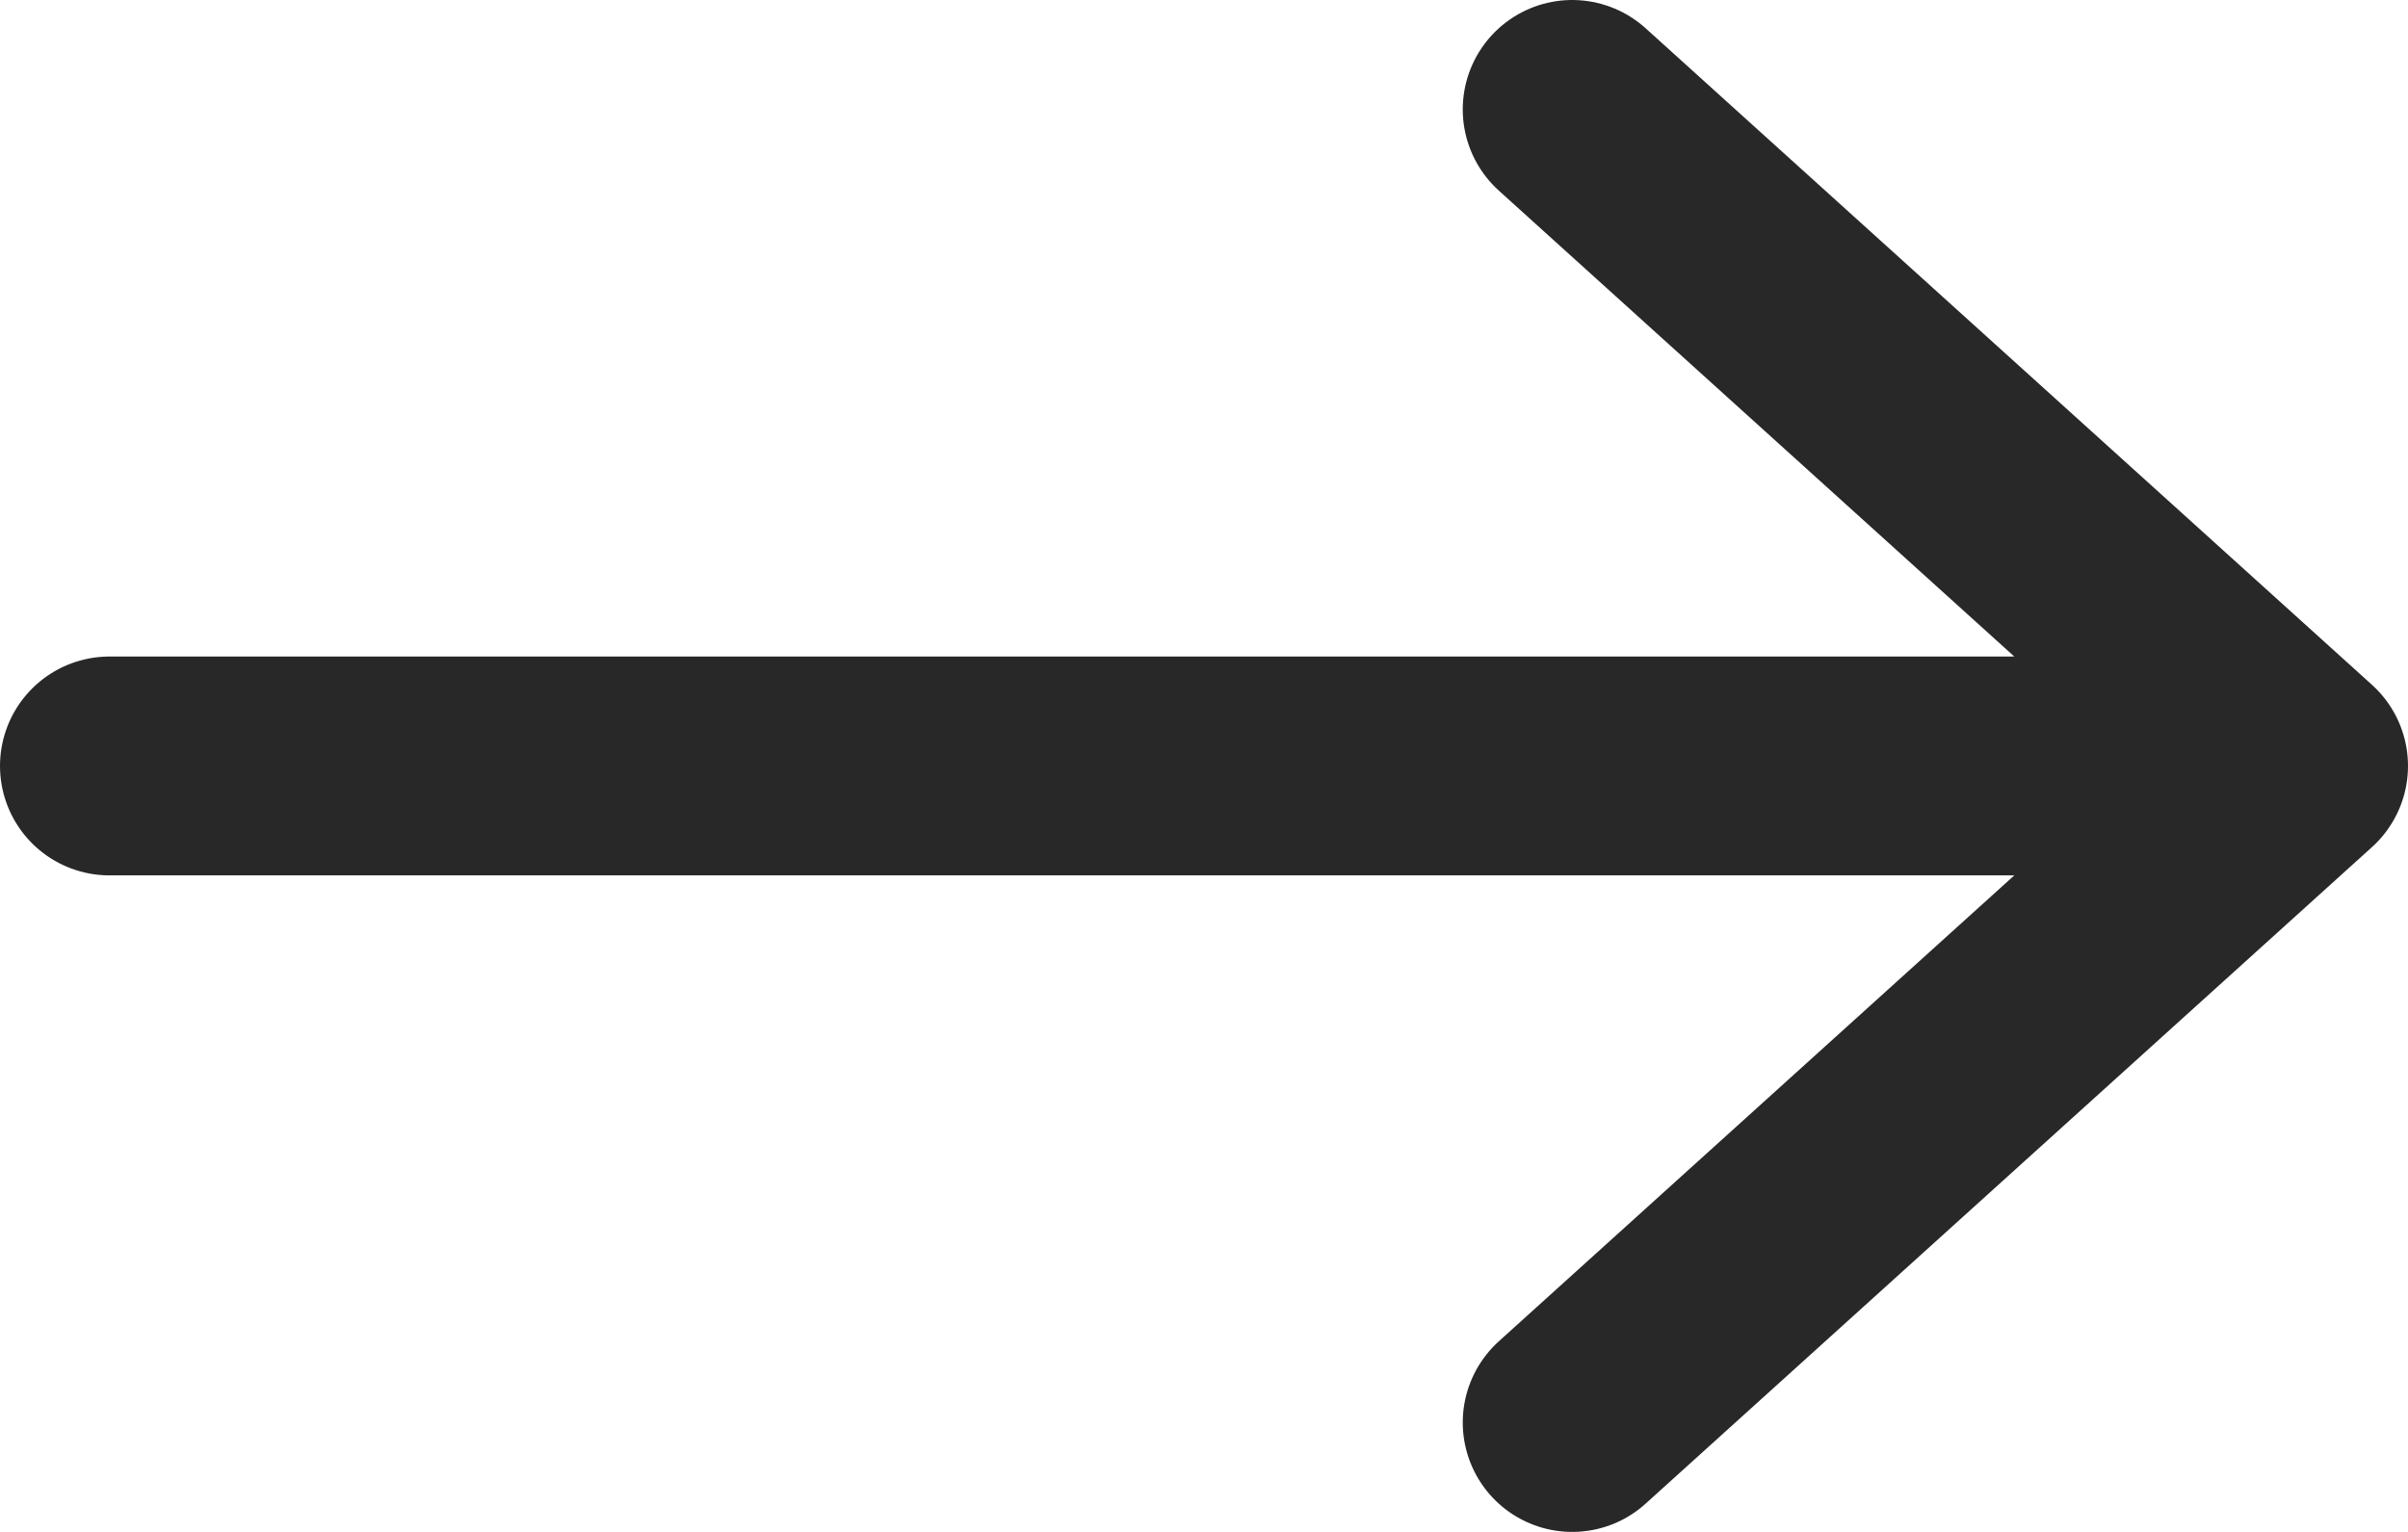 <svg width="22" height="14" viewBox="0 0 22 14" fill="none" xmlns="http://www.w3.org/2000/svg">
<path d="M1 7H21M21 7L14.364 1M21 7L14.364 13" stroke="#282828" stroke-width="2" stroke-linecap="round" stroke-linejoin="round"/>
</svg>
